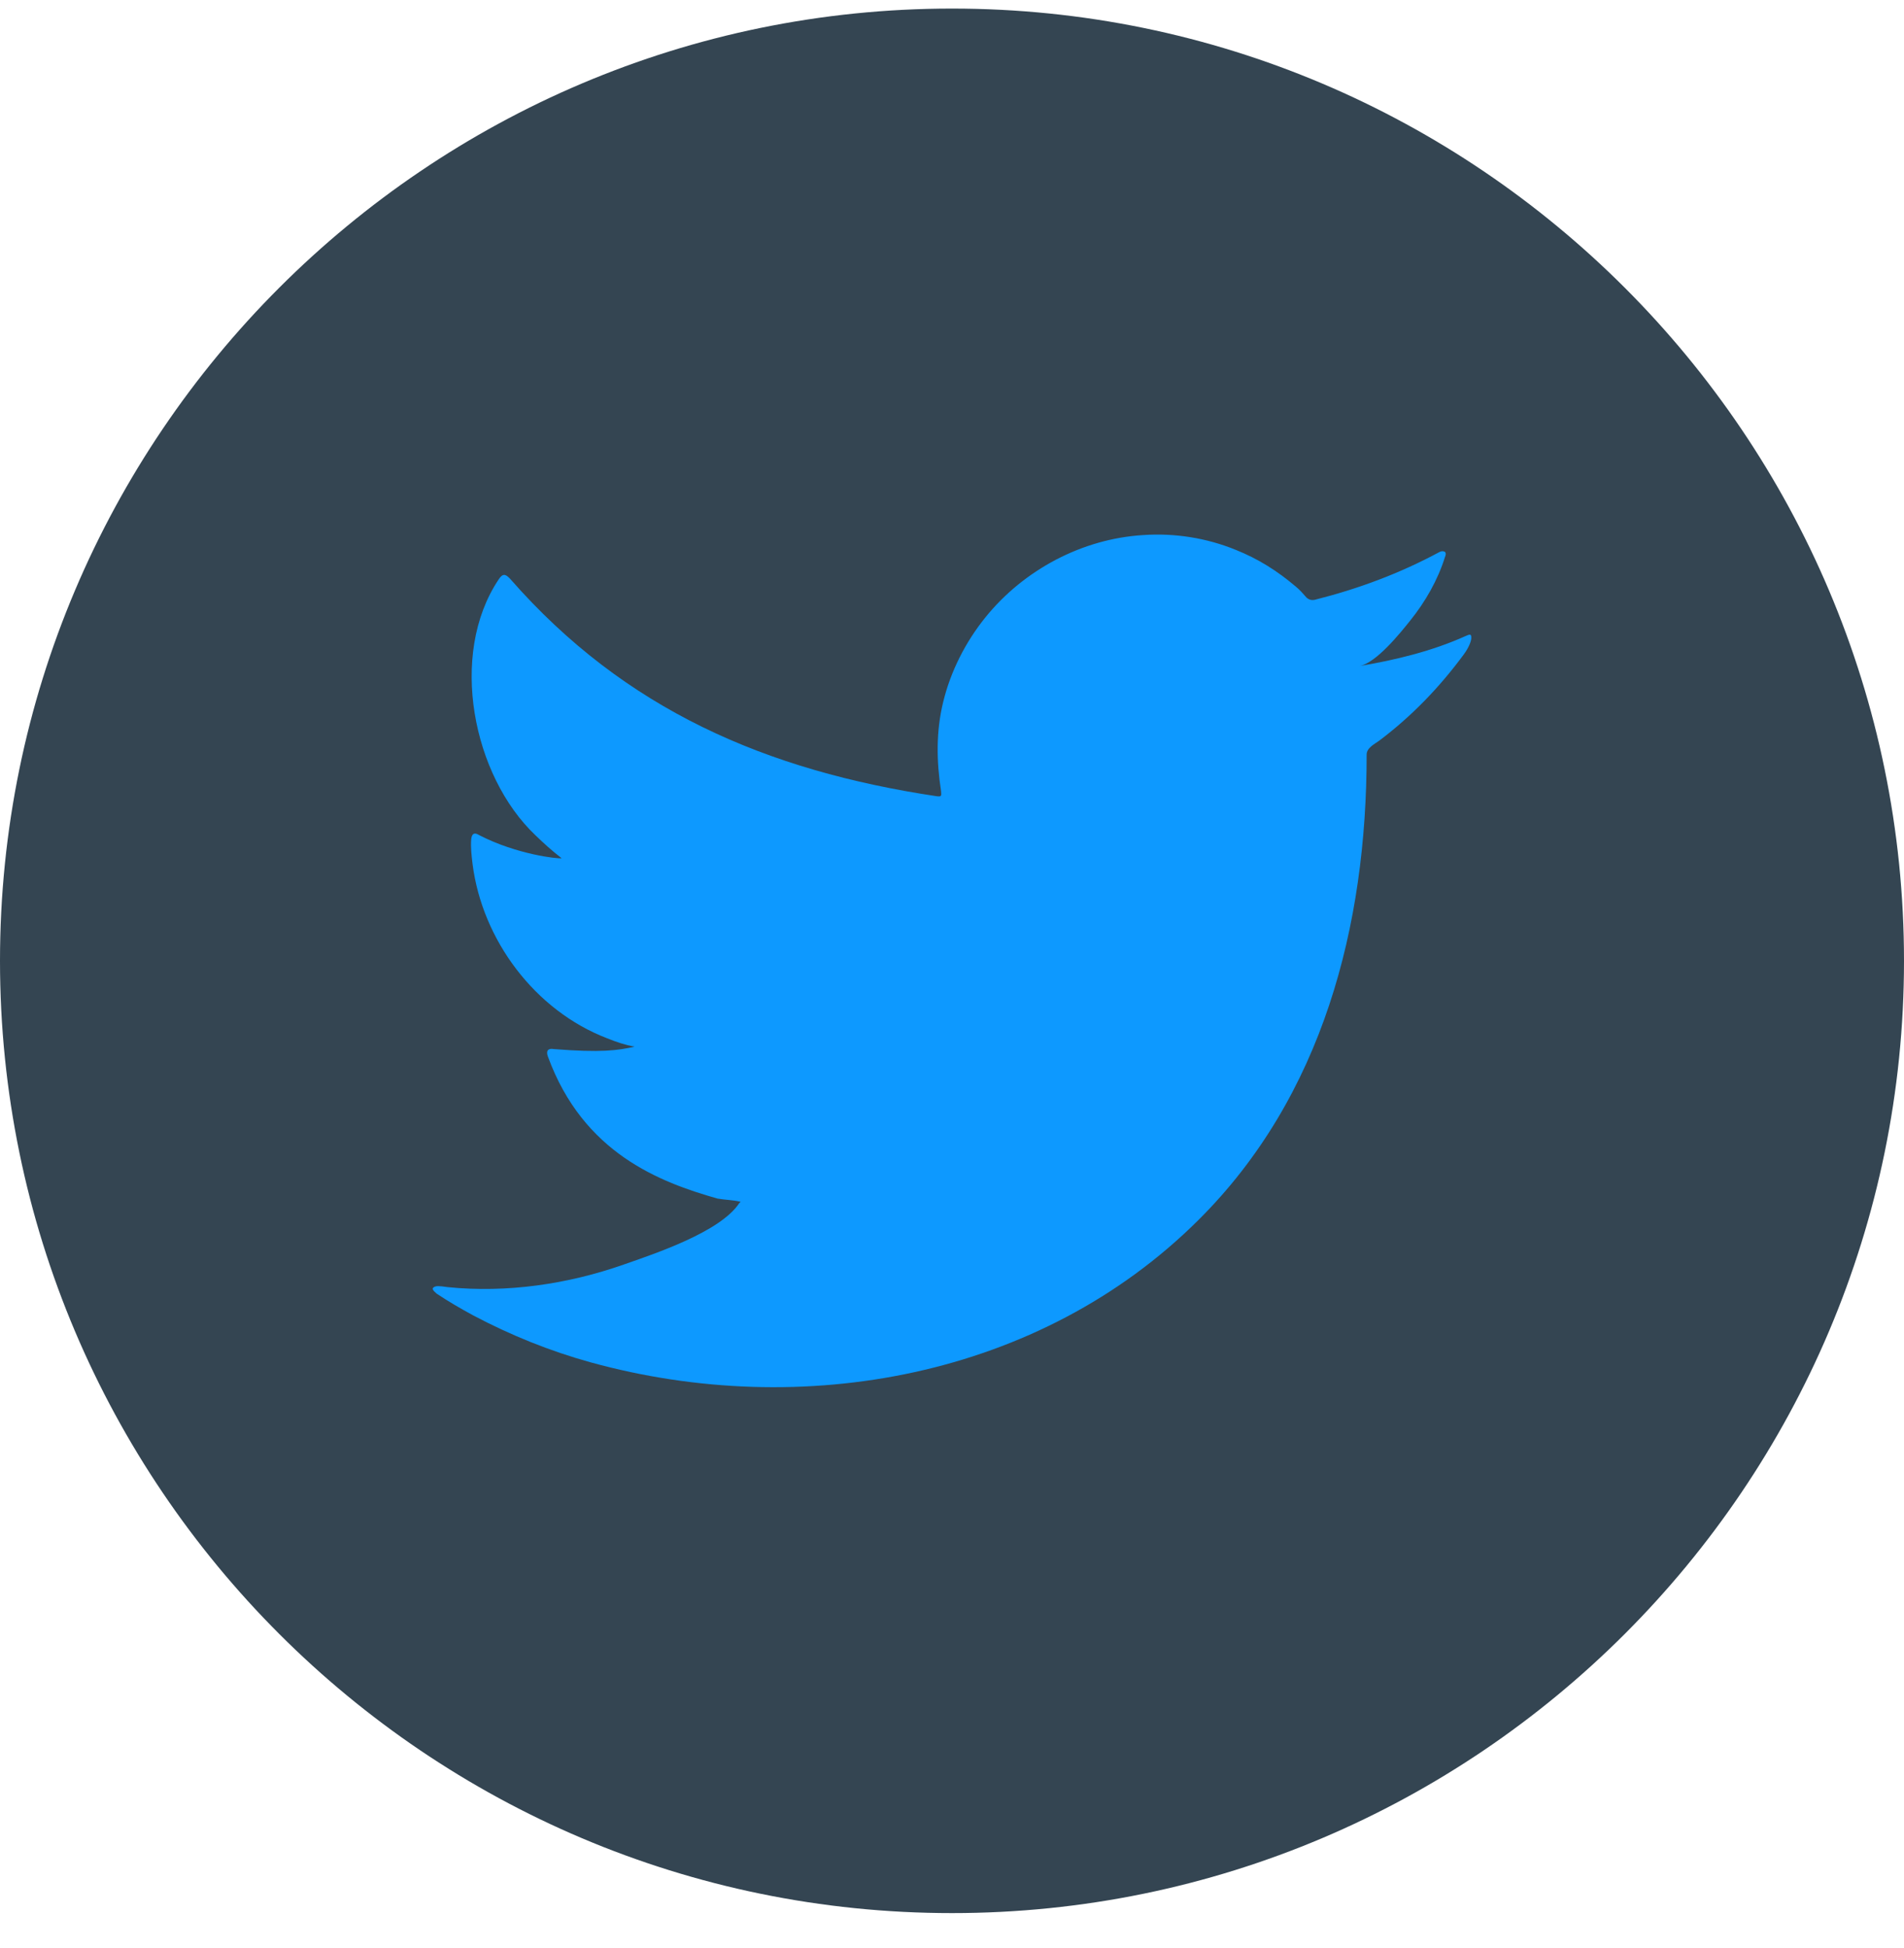 <svg width="44" height="45" viewBox="0 0 44 45" fill="none" xmlns="http://www.w3.org/2000/svg">
<path d="M22 0.198C9.87 0.198 0 10.067 0 22.198C0 34.328 9.87 44.197 22 44.197C34.13 44.197 44 34.328 44 22.198C44 10.067 34.13 0.198 22 0.198Z" fill="#344552"/>
<path d="M33.857 14.699C33.101 15.04 32.239 15.251 31.414 15.387C31.805 15.319 32.363 14.618 32.592 14.333C32.94 13.899 33.225 13.403 33.392 12.869C33.411 12.826 33.423 12.776 33.386 12.745C33.337 12.727 33.299 12.733 33.256 12.758C32.344 13.248 31.396 13.601 30.391 13.855C30.31 13.874 30.248 13.855 30.193 13.806C30.112 13.713 30.031 13.62 29.945 13.552C29.523 13.192 29.07 12.907 28.555 12.702C27.886 12.429 27.148 12.311 26.422 12.361C25.715 12.404 25.027 12.603 24.401 12.931C23.774 13.26 23.216 13.713 22.77 14.265C22.311 14.835 21.97 15.505 21.796 16.218C21.629 16.906 21.641 17.582 21.747 18.277C21.759 18.395 21.753 18.407 21.648 18.395C17.71 17.805 14.442 16.398 11.794 13.378C11.676 13.248 11.614 13.248 11.521 13.39C10.362 15.127 10.926 17.923 12.371 19.294C12.563 19.48 12.761 19.66 12.979 19.827C12.898 19.846 11.937 19.74 11.075 19.294C10.957 19.219 10.901 19.263 10.889 19.393C10.876 19.579 10.895 19.753 10.92 19.957C11.143 21.718 12.365 23.349 14.033 23.988C14.231 24.068 14.448 24.143 14.665 24.18C14.287 24.267 13.89 24.323 12.799 24.236C12.662 24.211 12.613 24.279 12.662 24.41C13.481 26.648 15.254 27.312 16.581 27.69C16.761 27.721 16.935 27.721 17.115 27.764C17.102 27.783 17.096 27.783 17.084 27.795C16.643 28.465 15.118 28.967 14.411 29.215C13.121 29.668 11.713 29.873 10.349 29.736C10.132 29.705 10.083 29.705 10.027 29.736C9.965 29.773 10.021 29.823 10.089 29.885C10.368 30.071 10.647 30.232 10.932 30.387C11.8 30.846 12.706 31.212 13.648 31.473C18.529 32.818 24.029 31.832 27.694 28.186C30.571 25.327 31.582 21.383 31.582 17.433C31.582 17.278 31.761 17.192 31.873 17.111C32.623 16.547 33.268 15.877 33.826 15.12C33.95 14.953 34 14.804 34 14.742C34 14.73 34 14.723 34 14.723C34 14.637 33.957 14.655 33.857 14.699Z" fill="#0D99FF"/>
</svg>
